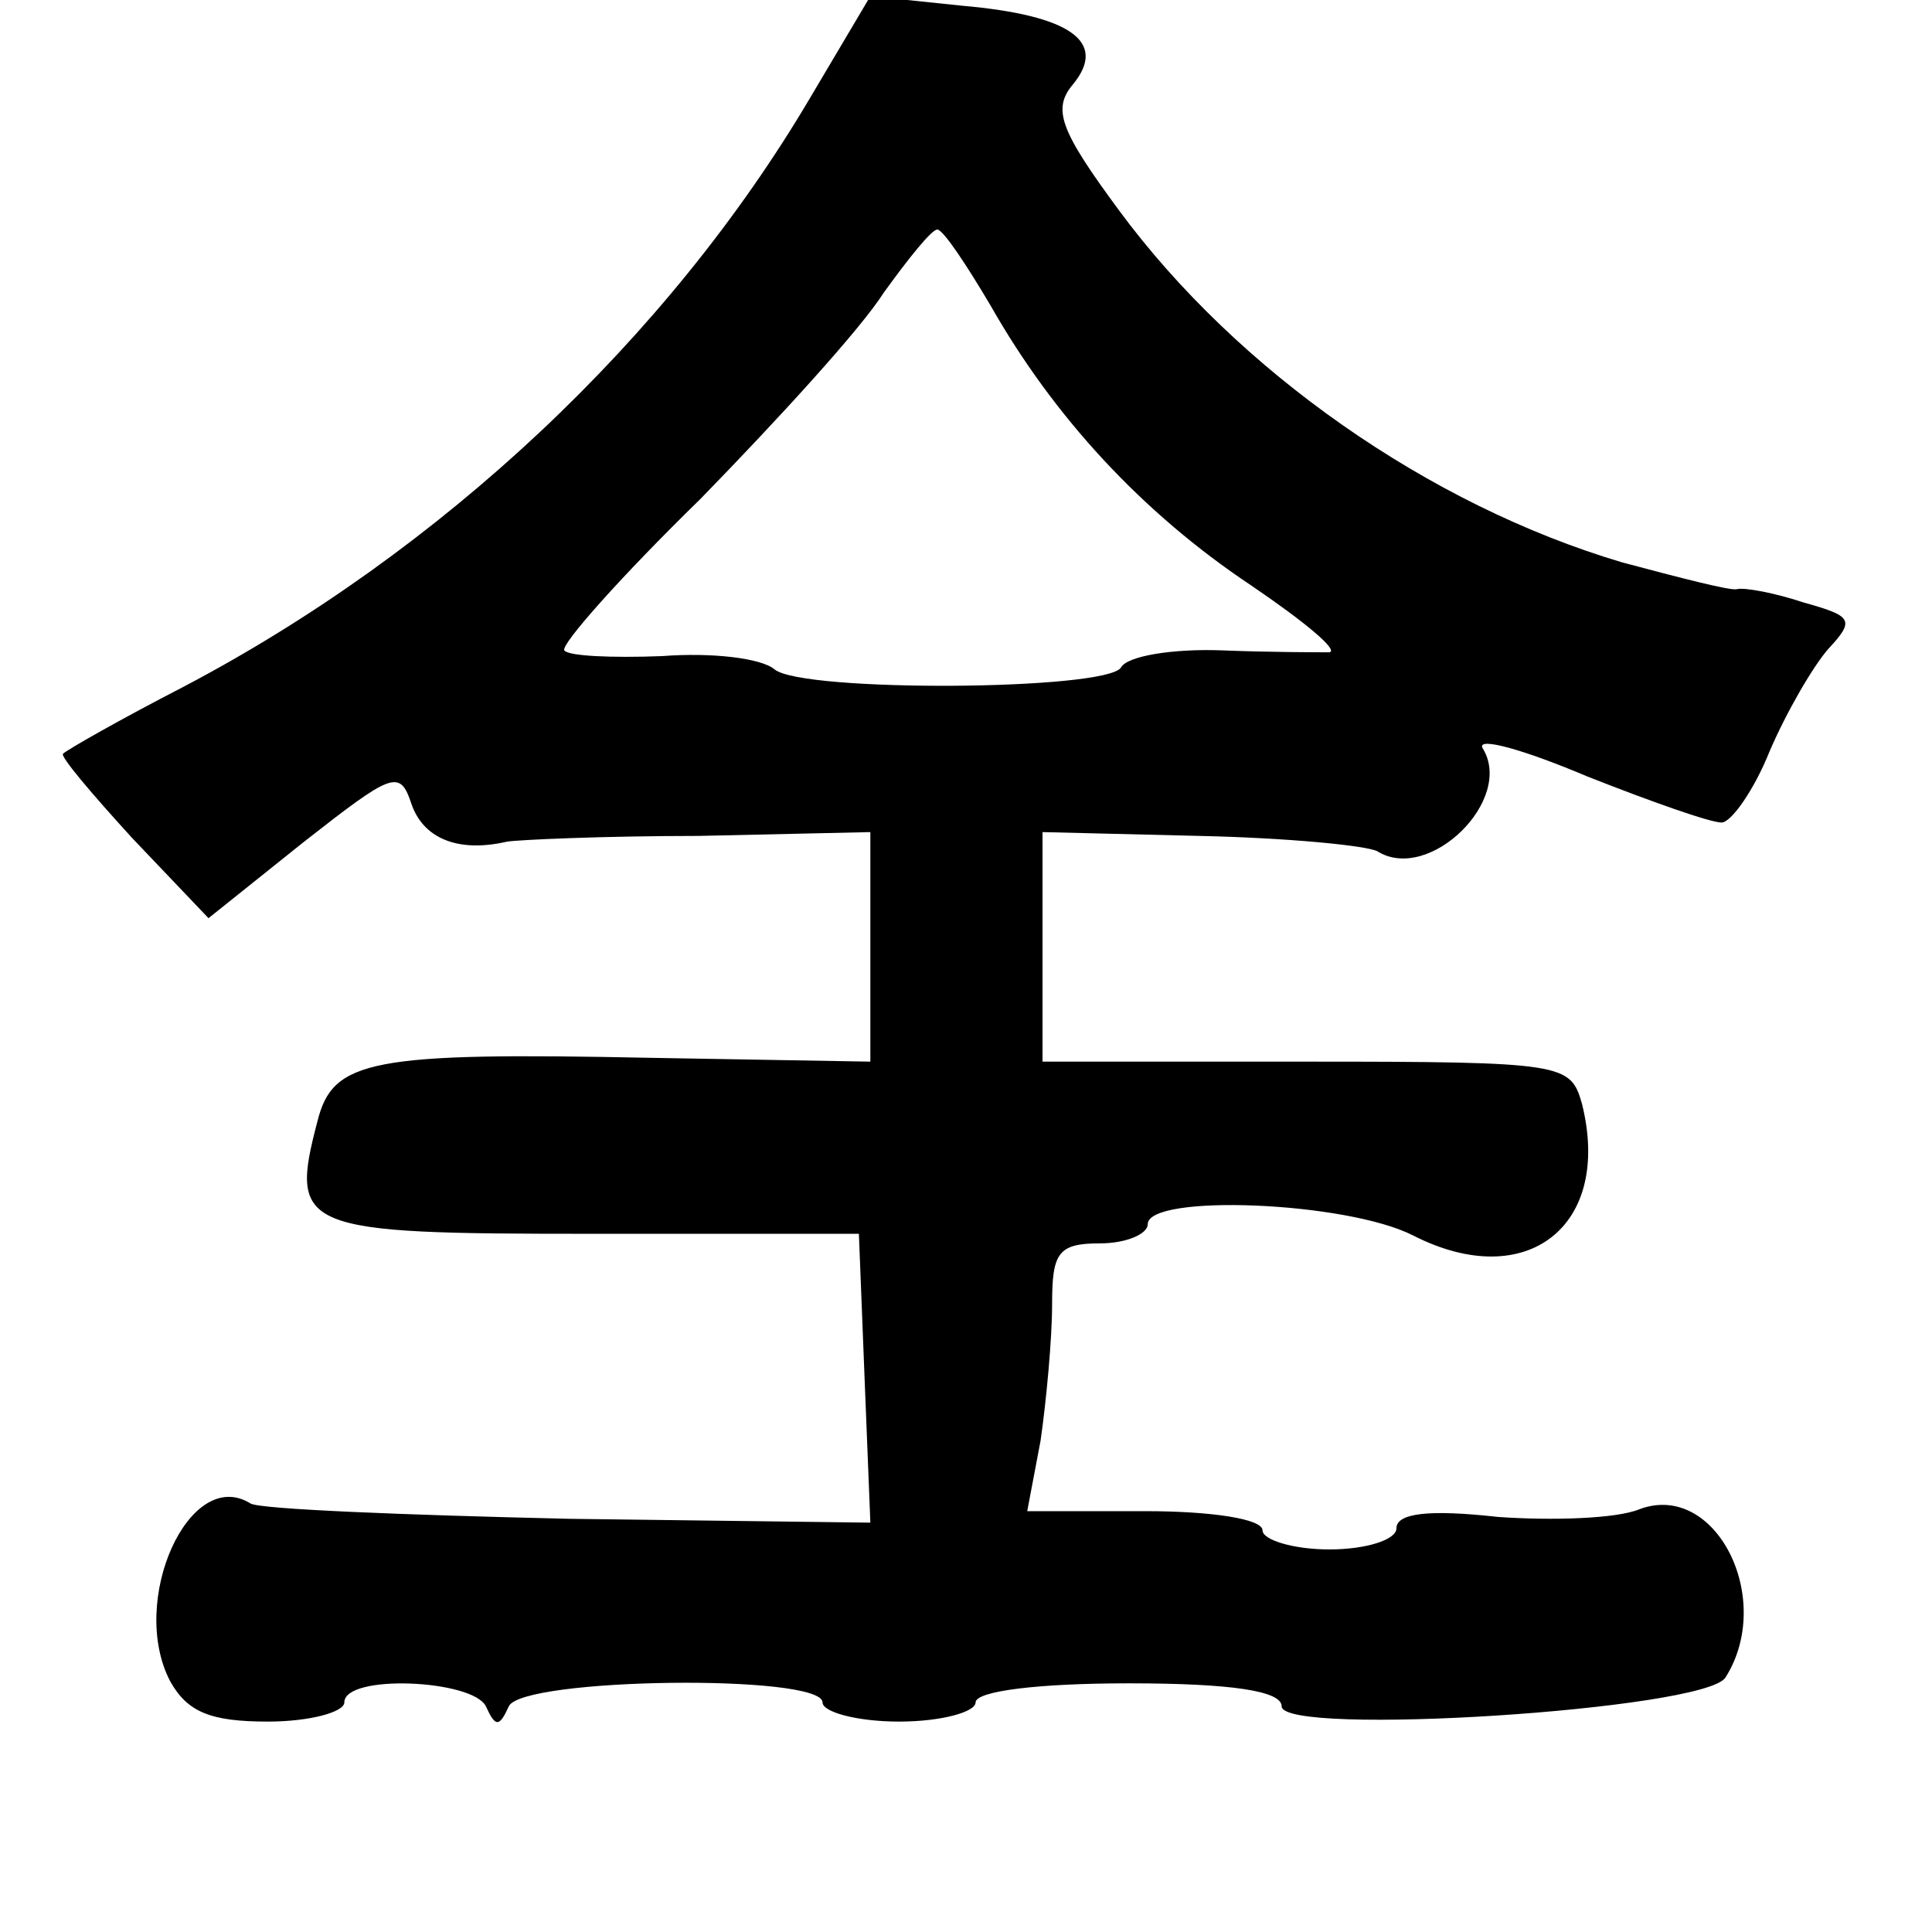<?xml version="1.0" standalone="no"?>
<!DOCTYPE svg PUBLIC "-//W3C//DTD SVG 20010904//EN"
 "http://www.w3.org/TR/2001/REC-SVG-20010904/DTD/svg10.dtd">
<svg version="1.0" xmlns="http://www.w3.org/2000/svg"
 width="101pt" height="101pt" viewBox="0 0 101 101"
 preserveAspectRatio="xMidYMid meet">
<g transform="translate(0,101) scale(0.1,-0.1)"
fill="#000000" stroke="none">
<path d="M423 958 c-74 -125 -192 -236 -327 -307 -33 -17 -61 -33 -63 -35 -2
-1 15 -21 36 -44 l40 -42 50 40 c46 36 50 38 56 20 6 -18 24 -26 50 -20 6 1
51 3 100 3 l90 2 0 -60 0 -60 -115 2 c-146 3 -166 -1 -174 -33 -15 -57 -9 -59
143 -59 l140 0 3 -76 3 -75 -157 2 c-87 2 -162 5 -167 8 -32 20 -64 -51 -42
-93 9 -16 21 -21 51 -21 22 0 40 5 40 10 0 15 67 12 74 -2 5 -11 7 -11 12 0 7
15 164 17 164 2 0 -5 18 -10 40 -10 22 0 40 5 40 10 0 6 33 10 80 10 54 0 80
-4 80 -12 0 -16 221 -2 232 15 26 41 -5 103 -45 88 -12 -5 -46 -6 -74 -4 -36
4 -53 2 -53 -6 0 -6 -16 -11 -35 -11 -19 0 -35 5 -35 10 0 6 -27 10 -61 10
l-62 0 7 37 c3 21 6 53 6 71 0 27 3 32 25 32 14 0 25 5 25 10 0 16 104 12 139
-6 59 -30 104 5 88 69 -6 21 -9 22 -144 22 l-138 0 0 60 0 60 82 -2 c46 -1 87
-5 93 -8 27 -17 72 27 55 54 -3 6 22 -1 55 -15 33 -13 64 -24 70 -24 5 0 17
17 25 37 9 21 23 45 31 54 14 15 12 17 -13 24 -15 5 -31 8 -35 7 -3 -1 -30 6
-60 14 -101 30 -201 100 -263 184 -31 42 -35 53 -24 66 18 22 -1 36 -58 41
l-48 5 -32 -54z m95 -108 c33 -58 79 -108 136 -146 28 -19 46 -34 41 -35 -6 0
-31 0 -56 1 -26 1 -50 -3 -53 -9 -8 -12 -166 -13 -181 -1 -7 6 -33 9 -59 7
-26 -1 -49 0 -51 3 -2 3 30 39 71 79 40 41 84 89 96 108 13 18 25 33 28 33 3
0 15 -18 28 -40z"/>
</g>
</svg>
